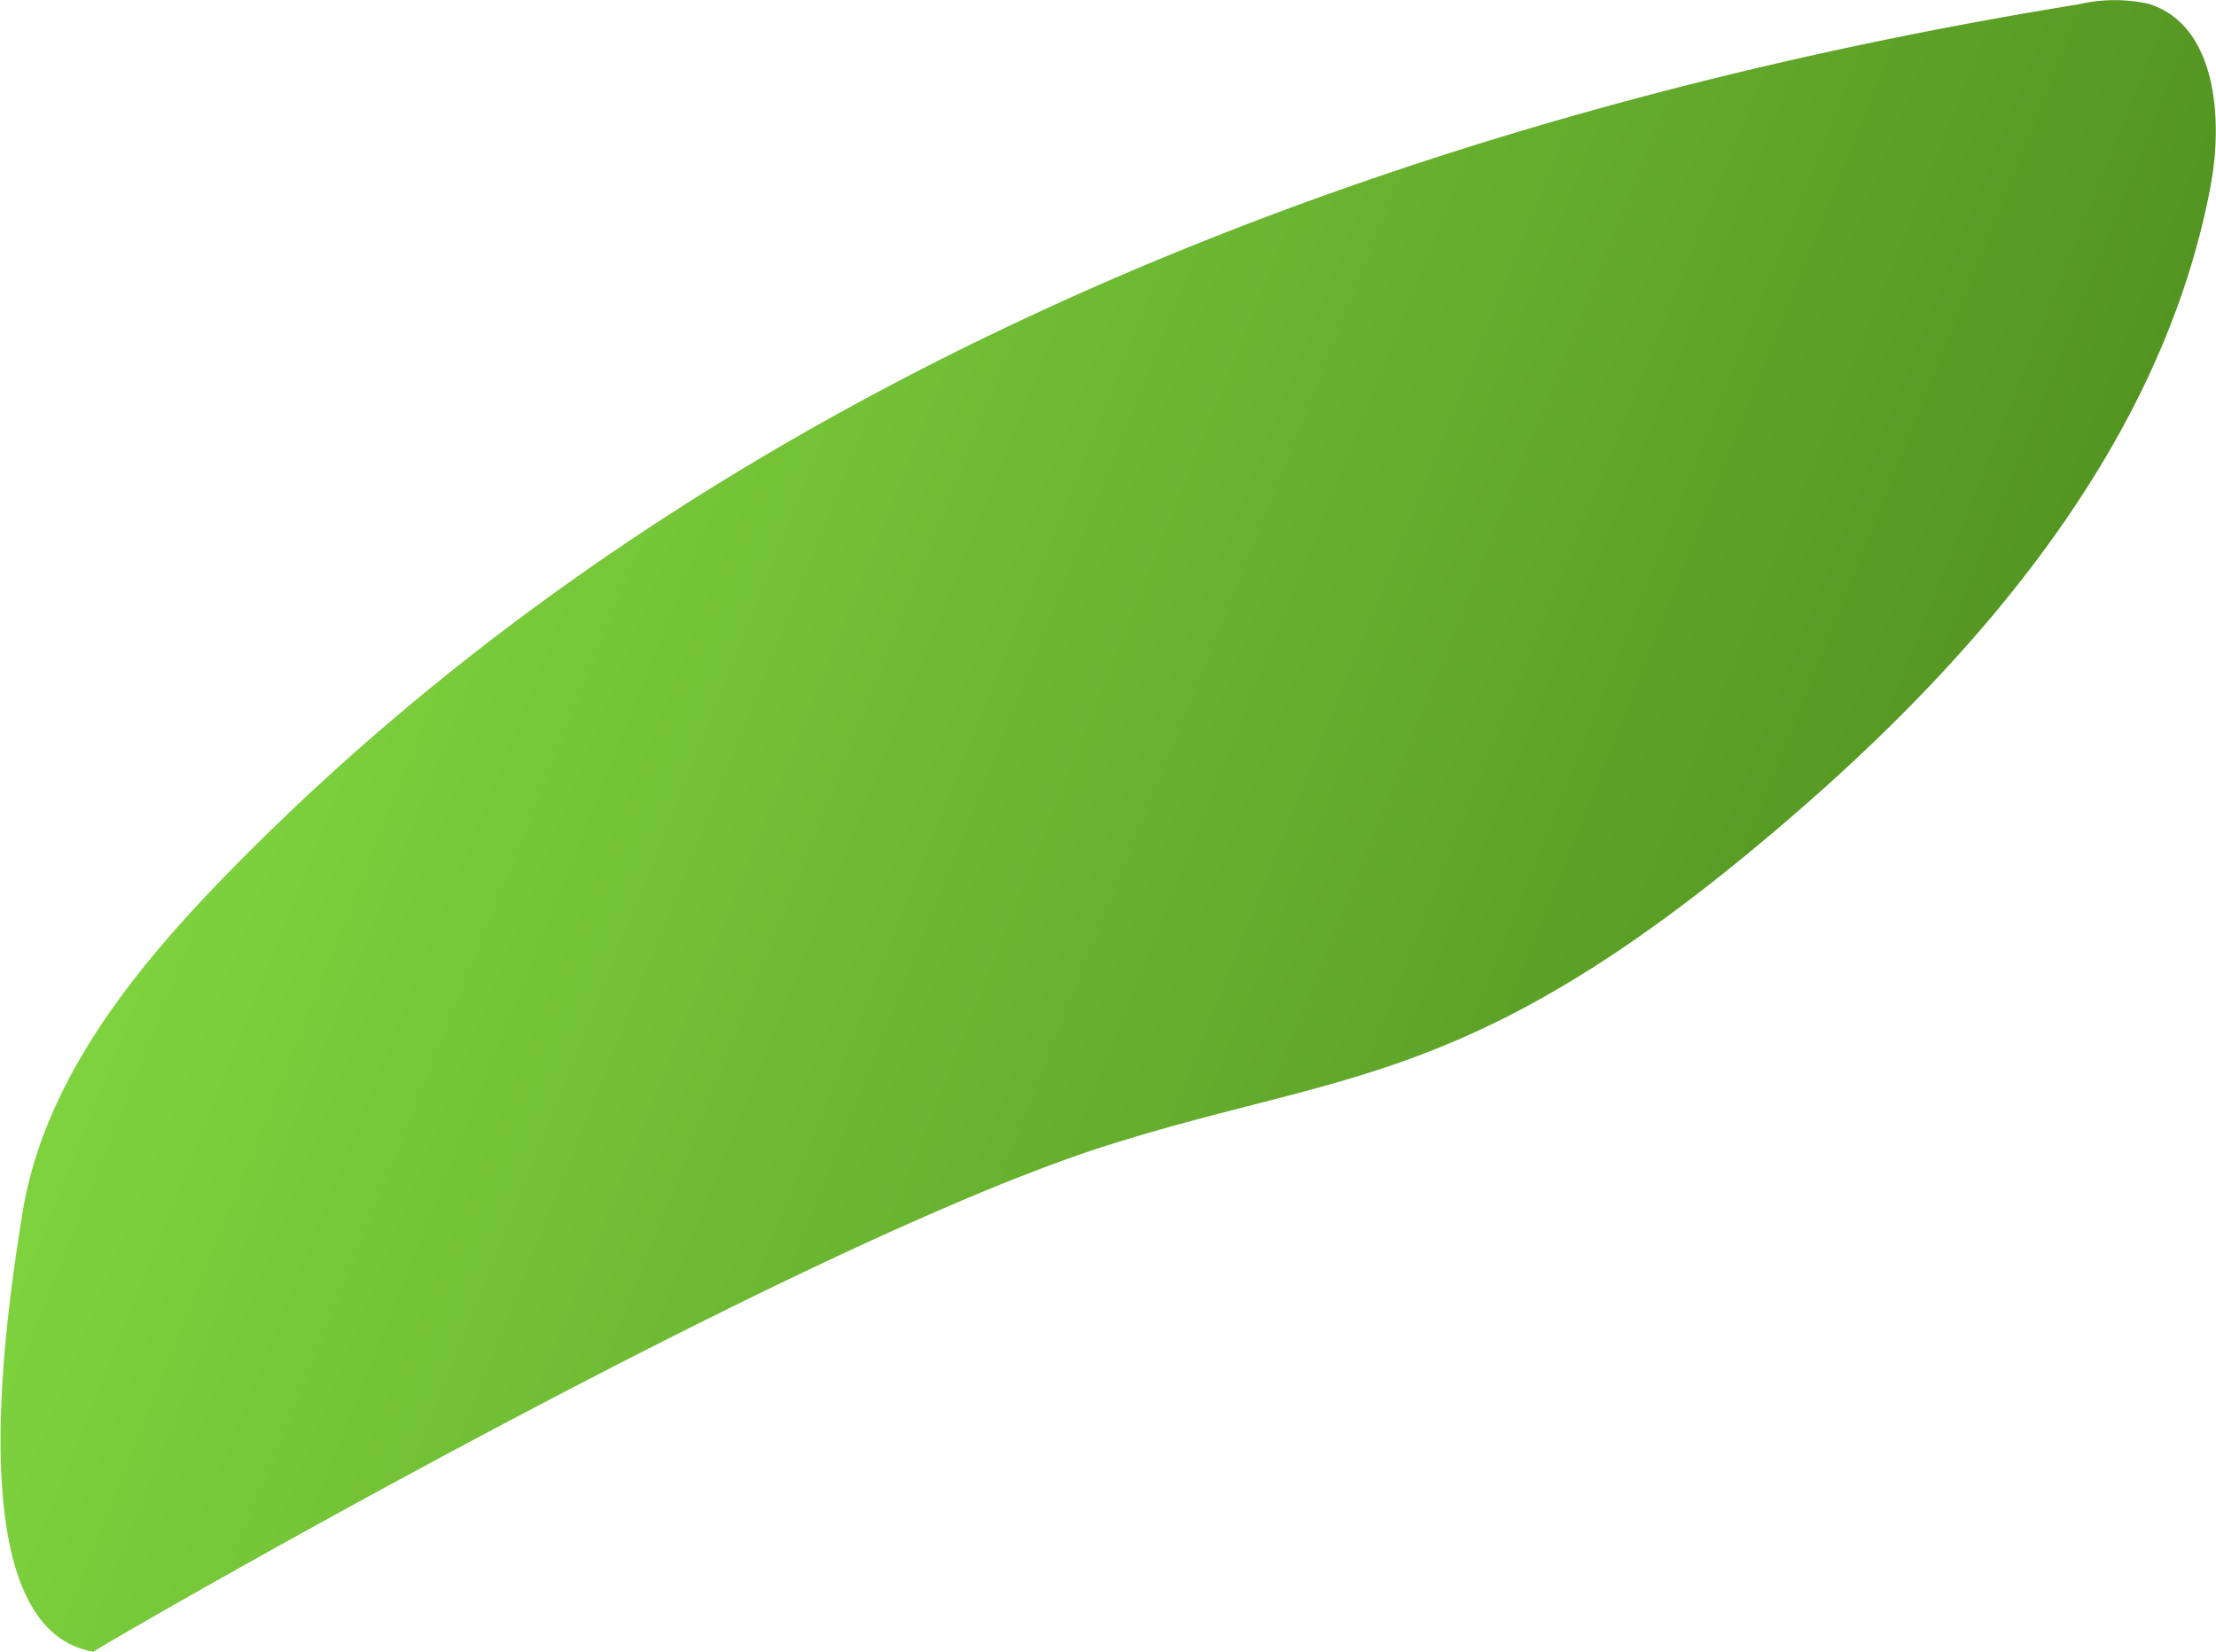 <svg xmlns="http://www.w3.org/2000/svg" xmlns:xlink="http://www.w3.org/1999/xlink" viewBox="0 0 196.43 146.43"><defs><style>.cls-1{fill:url(#linear-gradient);}</style><linearGradient id="linear-gradient" x1="49.59" y1="-177.98" x2="169.74" y2="-210.14" gradientTransform="matrix(-1.01, -0.74, 0.77, -1.05, 360.92, -48.22)" gradientUnits="userSpaceOnUse"><stop offset="0" stop-color="#519120"/><stop offset="1" stop-color="#7ed23e"/></linearGradient></defs><g id="Layer_2" data-name="Layer 2"><g id="Layer_6" data-name="Layer 6"><path class="cls-1" d="M98.08,101.57c21.46-6.82,32.78-5,60.85-29.27,17.25-14.89,32.77-33.43,37-55.69,1.2-6.3.44-14.53-5.55-16.29a14.13,14.13,0,0,0-6.17.07C124.1,10.14,63.4,33.09,20.05,77.56,11.78,86.05,3.89,95.89,2,107.5s-5.24,37,6.29,38.93C8.46,146.16,70.05,110.48,98.08,101.57Z"/></g></g></svg>